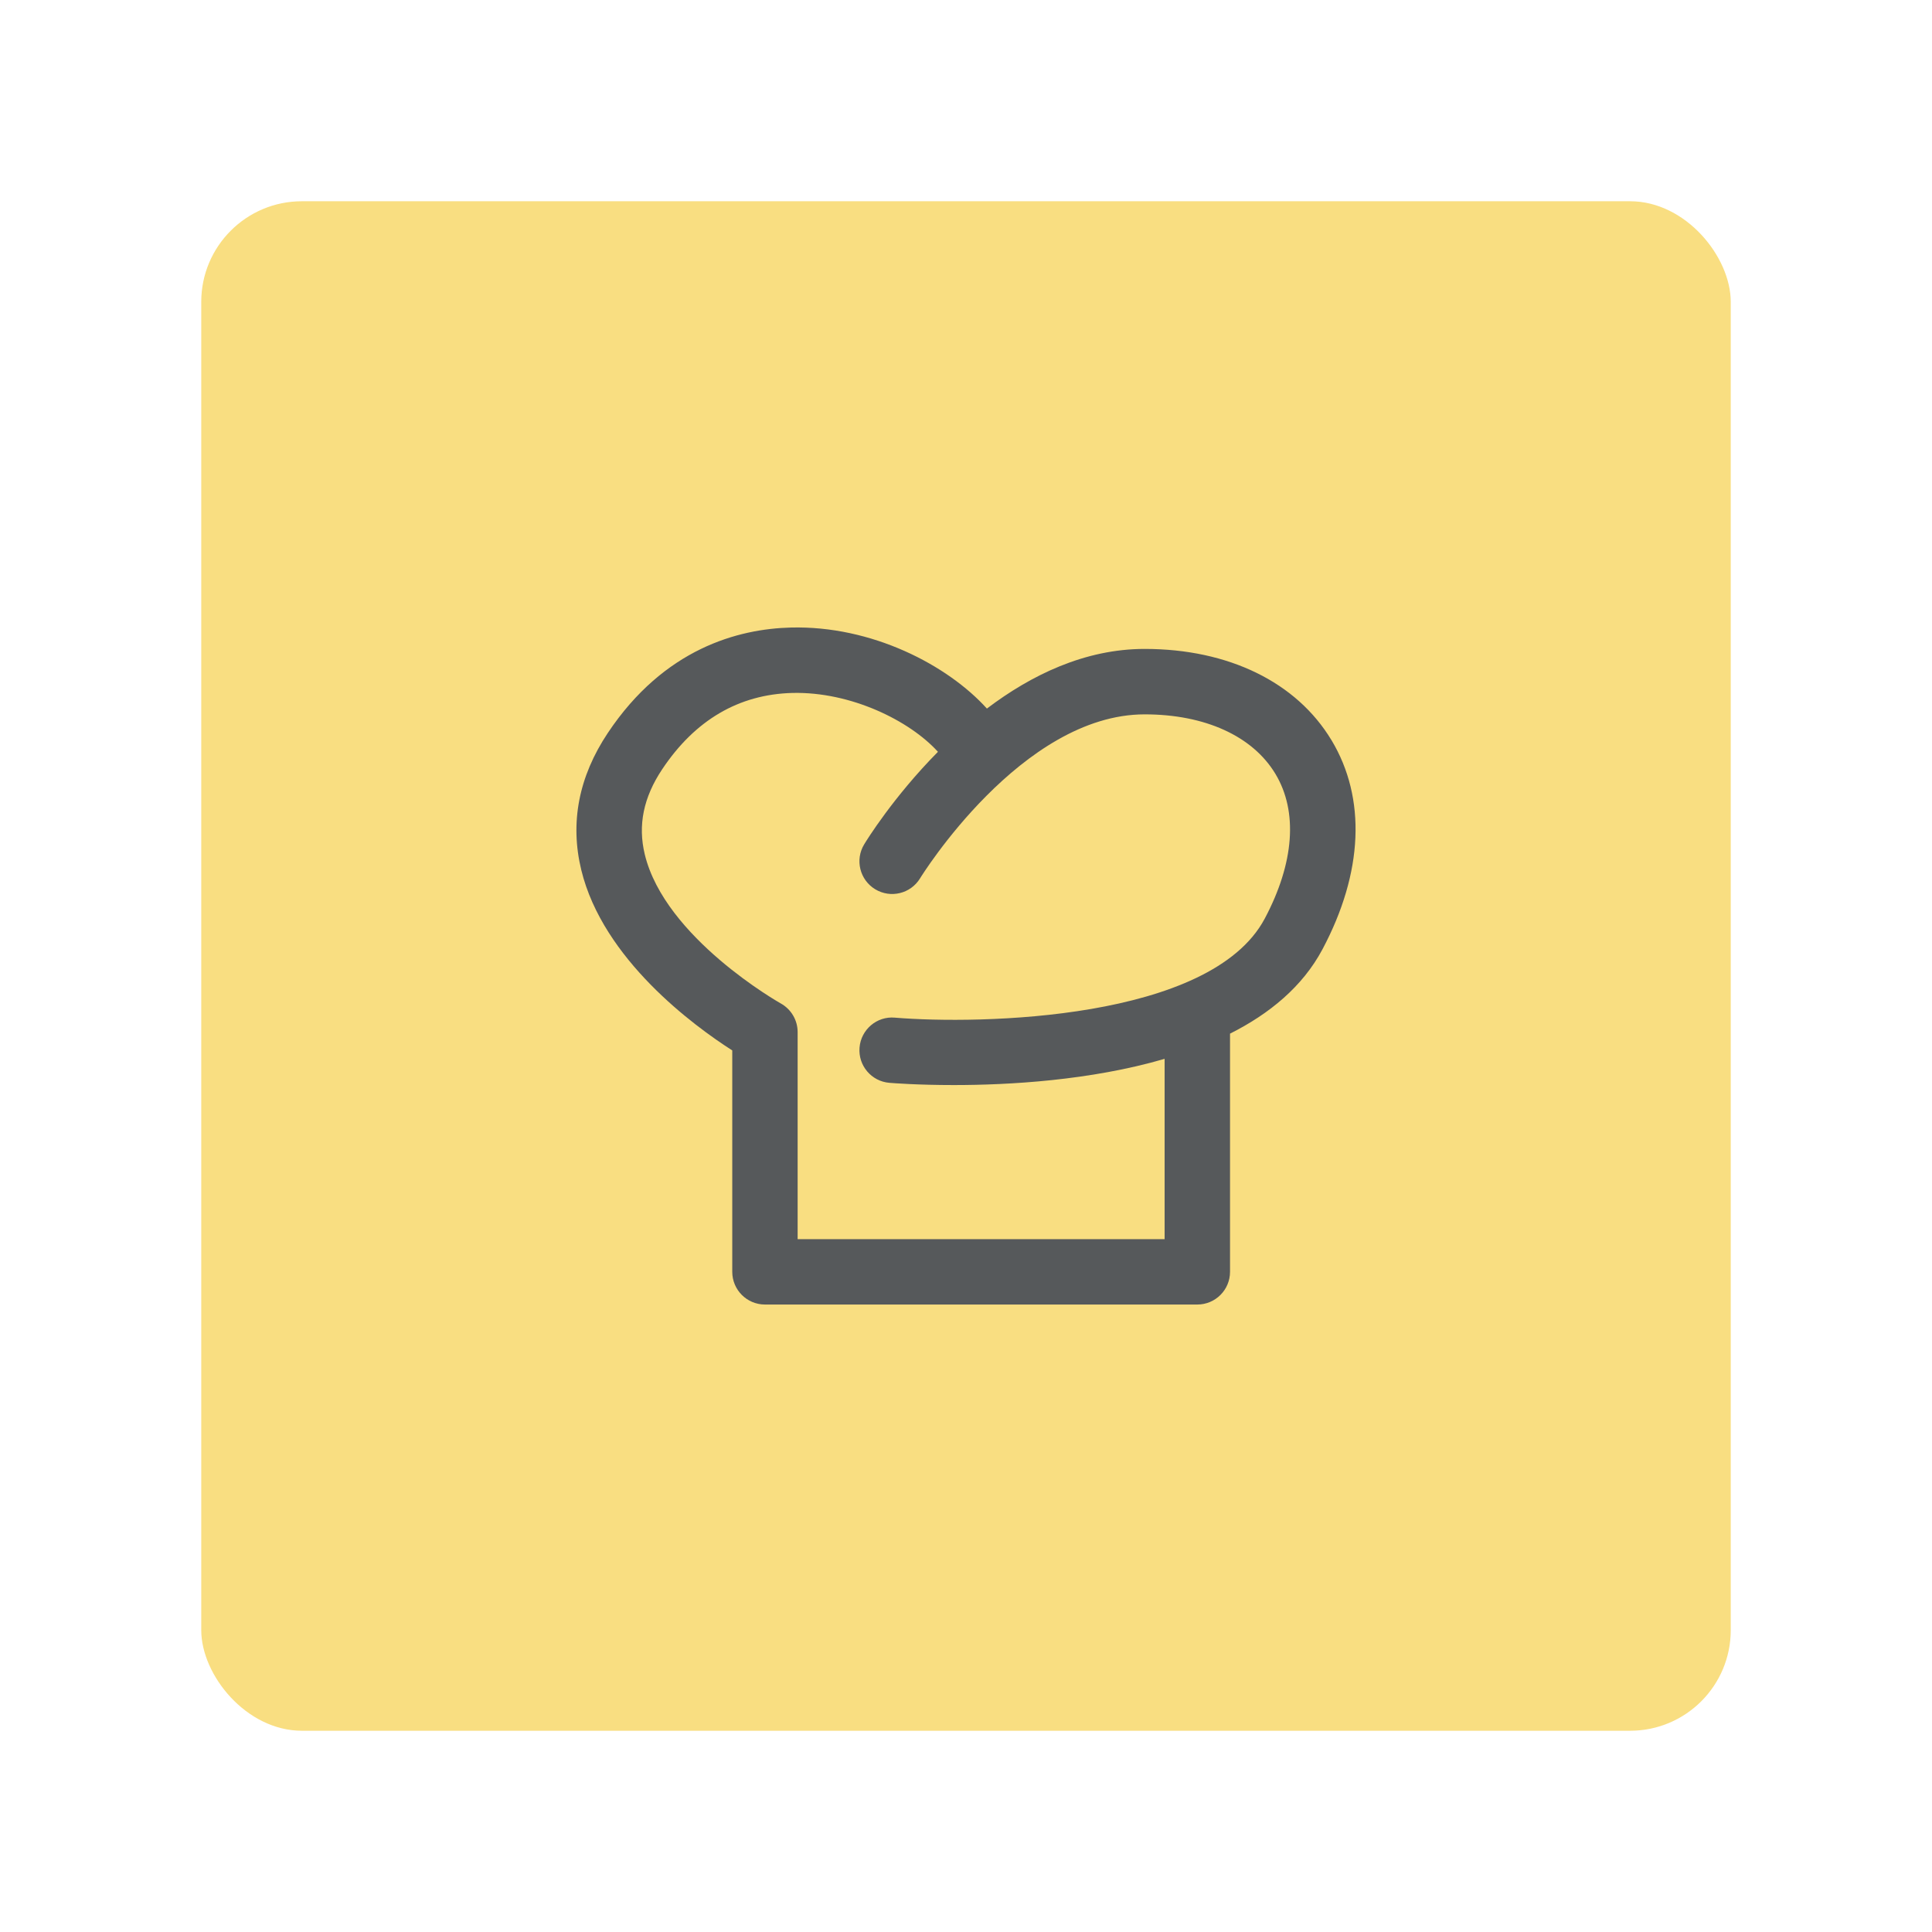 <?xml version="1.0" encoding="UTF-8"?>
<svg version="1.1" viewBox="0 0 192 192" xmlns="http://www.w3.org/2000/svg">
 <rect class="a" x="20" y="20" width="152" height="152" rx="10" style="fill:#f9de81"/>
 <path id="path" d="m132.32 73.558c-3.467-5.763-10.229-9.069-18.57-9.069-5.959 0-11.3 2.616-15.673 5.928-3.902-4.32-11.441-8.264-19.49-8.053-5.199 0.136-12.574 2.062-18.185 10.48-2.891 4.336-3.777 8.917-2.635 13.615 2.159 8.889 11.203 15.496 15.004 17.931v22.001c0 1.796 1.456 3.252 3.25 3.252h42.966c1.796 0 3.252-1.456 3.252-3.252v-23.669c3.918-1.968 7.217-4.679 9.187-8.383 4.053-7.619 4.37-14.999 0.896-20.783zm-6.633 17.734c-5.383 10.126-28.359 10.535-36.76 9.841-1.782-0.161-3.359 1.182-3.507 2.968-0.15 1.789 1.179 3.363 2.966 3.509 0.361 0.031 2.812 0.222 6.4 0.222 5.47 0 13.577-0.451 20.952-2.605v17.919h-36.47v-20.582c0-1.179-0.642-2.266-1.672-2.84-0.114-0.064-11.508-6.497-13.518-14.81-0.702-2.897-0.136-5.668 1.728-8.462 3.267-4.898 7.619-7.45 12.946-7.588 5.8-0.136 11.65 2.751 14.46 5.851-4.431 4.483-7.107 8.822-7.332 9.198-0.929 1.531-0.44 3.525 1.092 4.459 1.531 0.931 3.531 0.448 4.465-1.087 0.098-0.162 10.077-16.292 22.317-16.292 5.999 0 10.738 2.159 12.997 5.917 2.252 3.745 1.874 8.853-1.063 14.382z" style="fill:#56595b;stroke-width:.889"/>
</svg>
